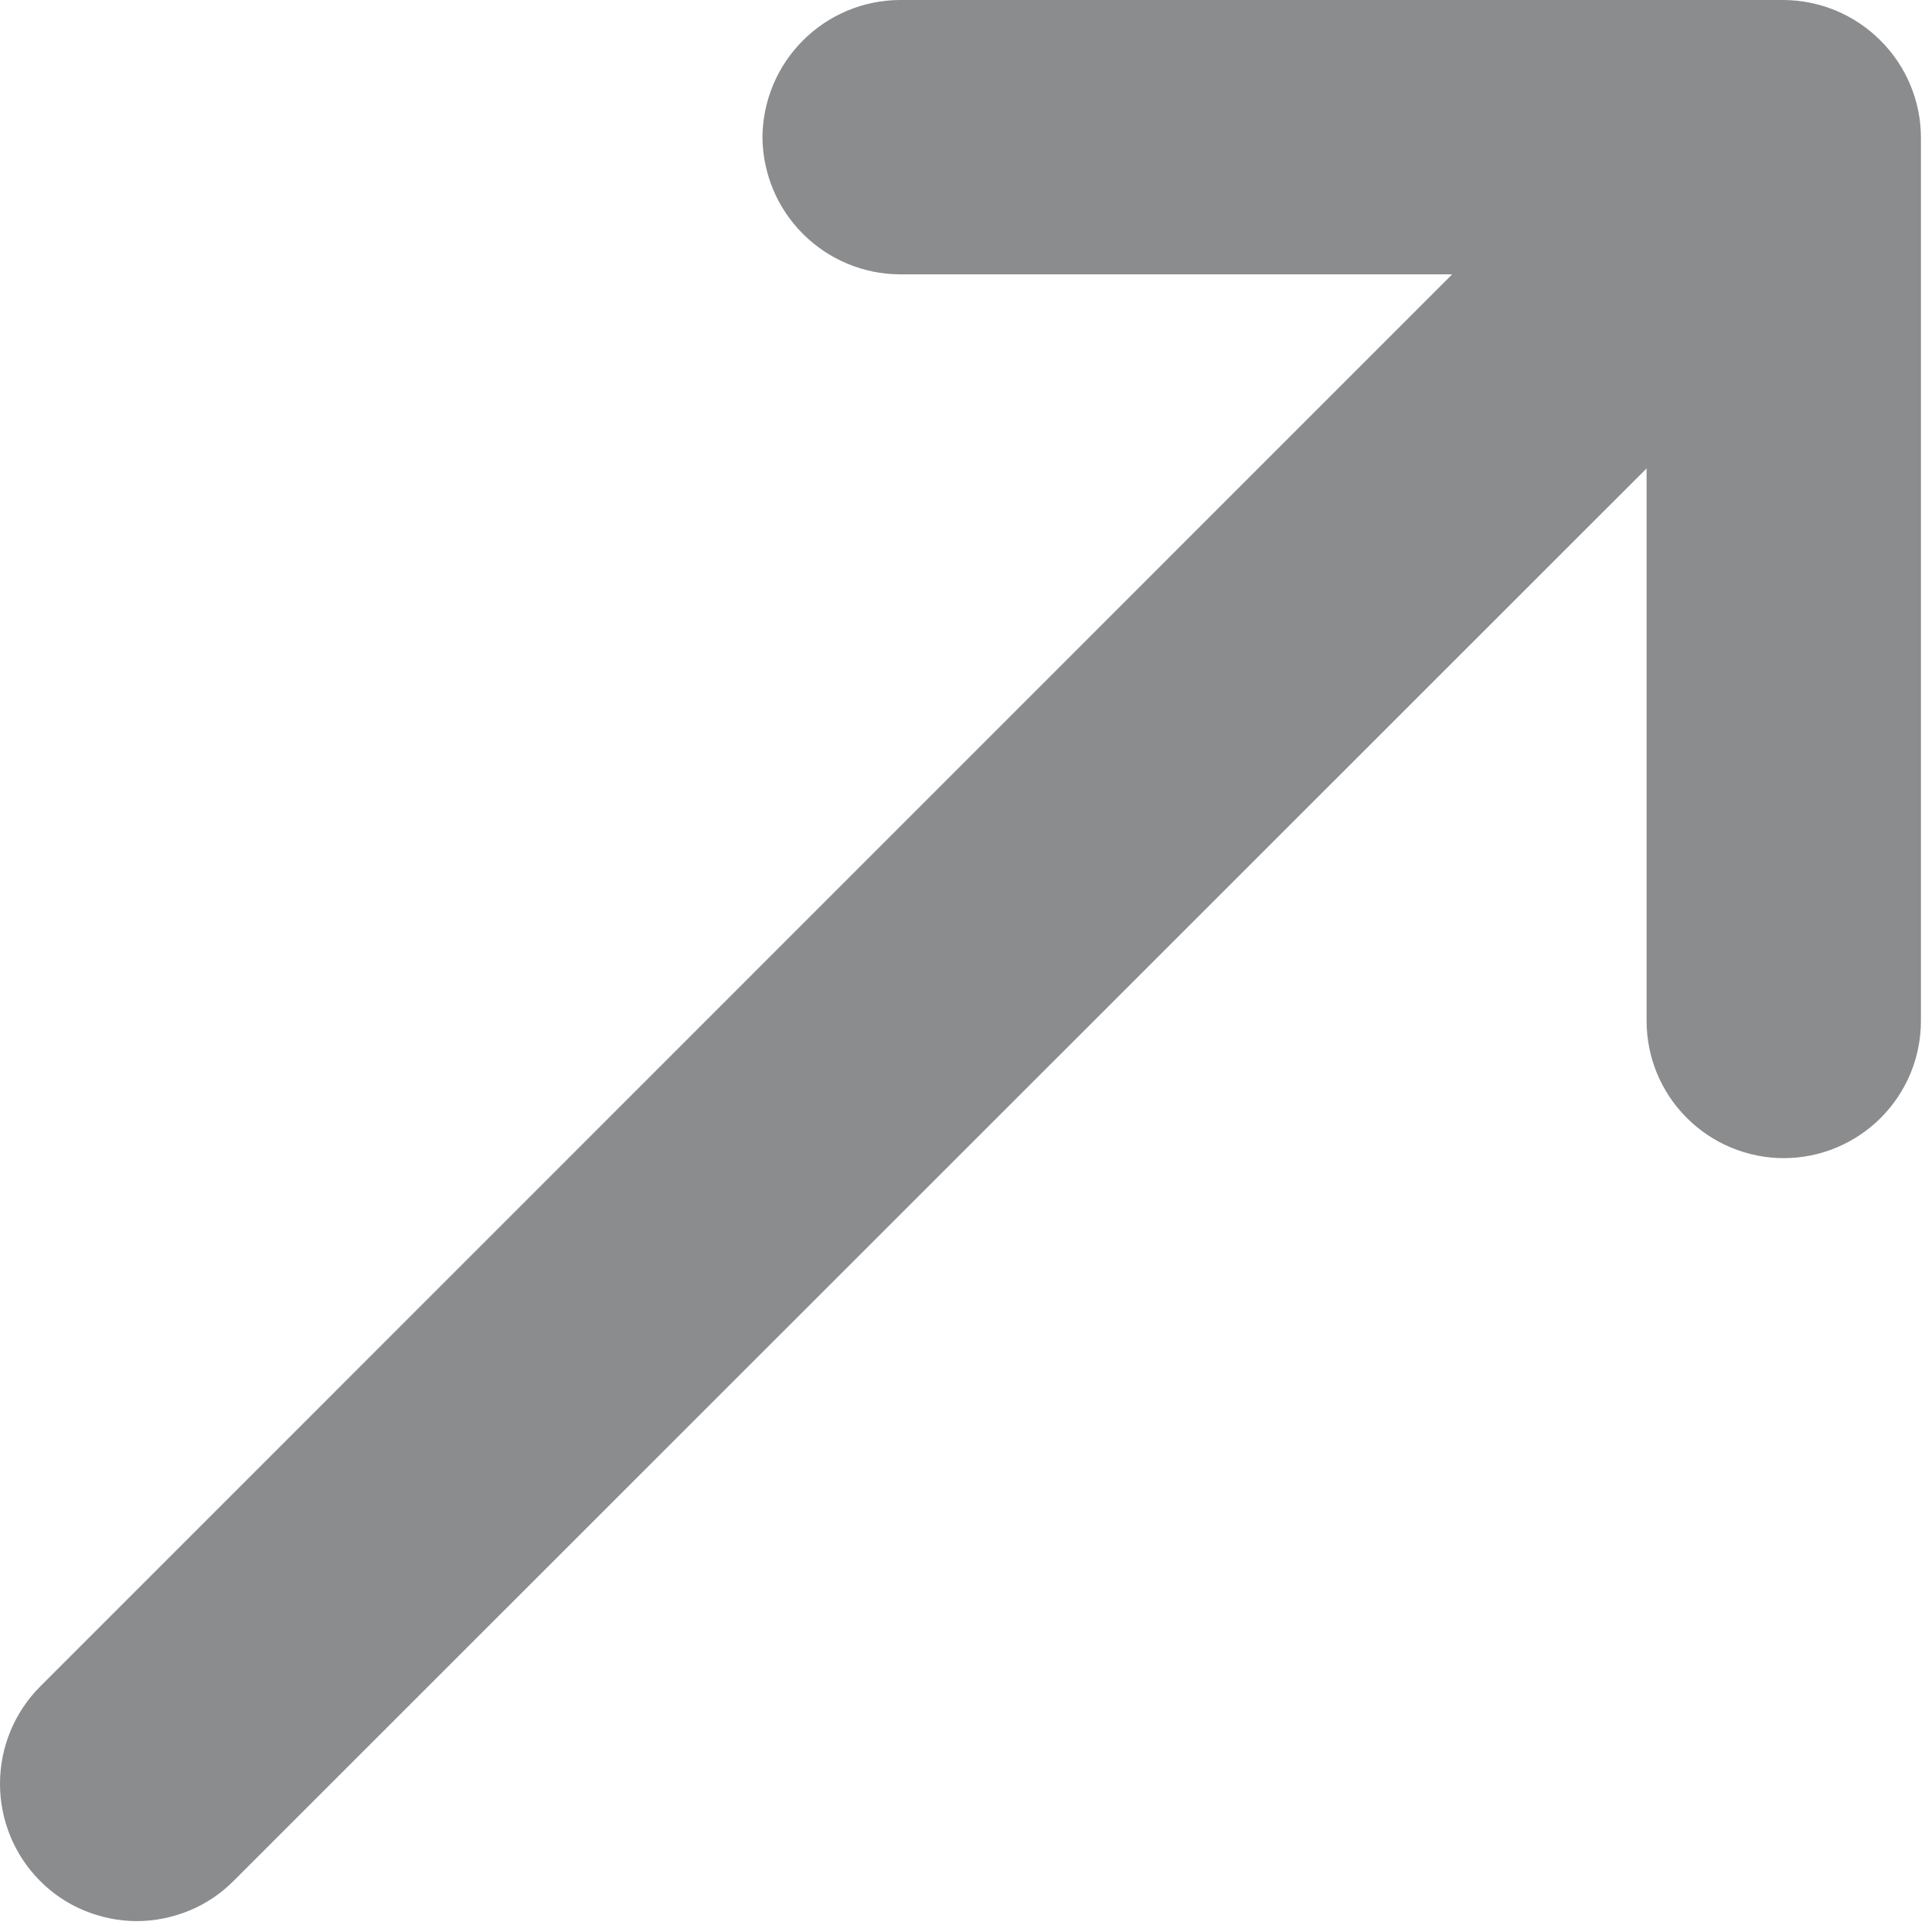 <svg width="11" height="11" viewBox="0 0 11 11" fill="none" xmlns="http://www.w3.org/2000/svg">
    <path
        d="M10.154 0H5.123C4.916 0.001 4.718 0.084 4.572 0.23C4.425 0.377 4.343 0.574 4.341 0.781C4.343 0.988 4.425 1.186 4.572 1.332C4.718 1.478 4.916 1.561 5.123 1.562H8.268L0.227 9.604C0.081 9.751 0 9.95 0 10.156C0 10.363 0.081 10.561 0.227 10.708C0.299 10.781 0.385 10.839 0.48 10.878C0.575 10.917 0.676 10.938 0.779 10.938C0.881 10.938 0.983 10.917 1.078 10.878C1.173 10.839 1.259 10.781 1.331 10.708L9.375 2.667V5.812C9.375 6.02 9.457 6.218 9.604 6.365C9.75 6.511 9.949 6.594 10.156 6.594C10.363 6.594 10.562 6.511 10.708 6.365C10.855 6.218 10.937 6.02 10.937 5.812V0.781C10.936 0.574 10.853 0.376 10.706 0.23C10.559 0.083 10.361 0.001 10.154 0V0Z"
        fill="#8A8C8E" />
</svg>